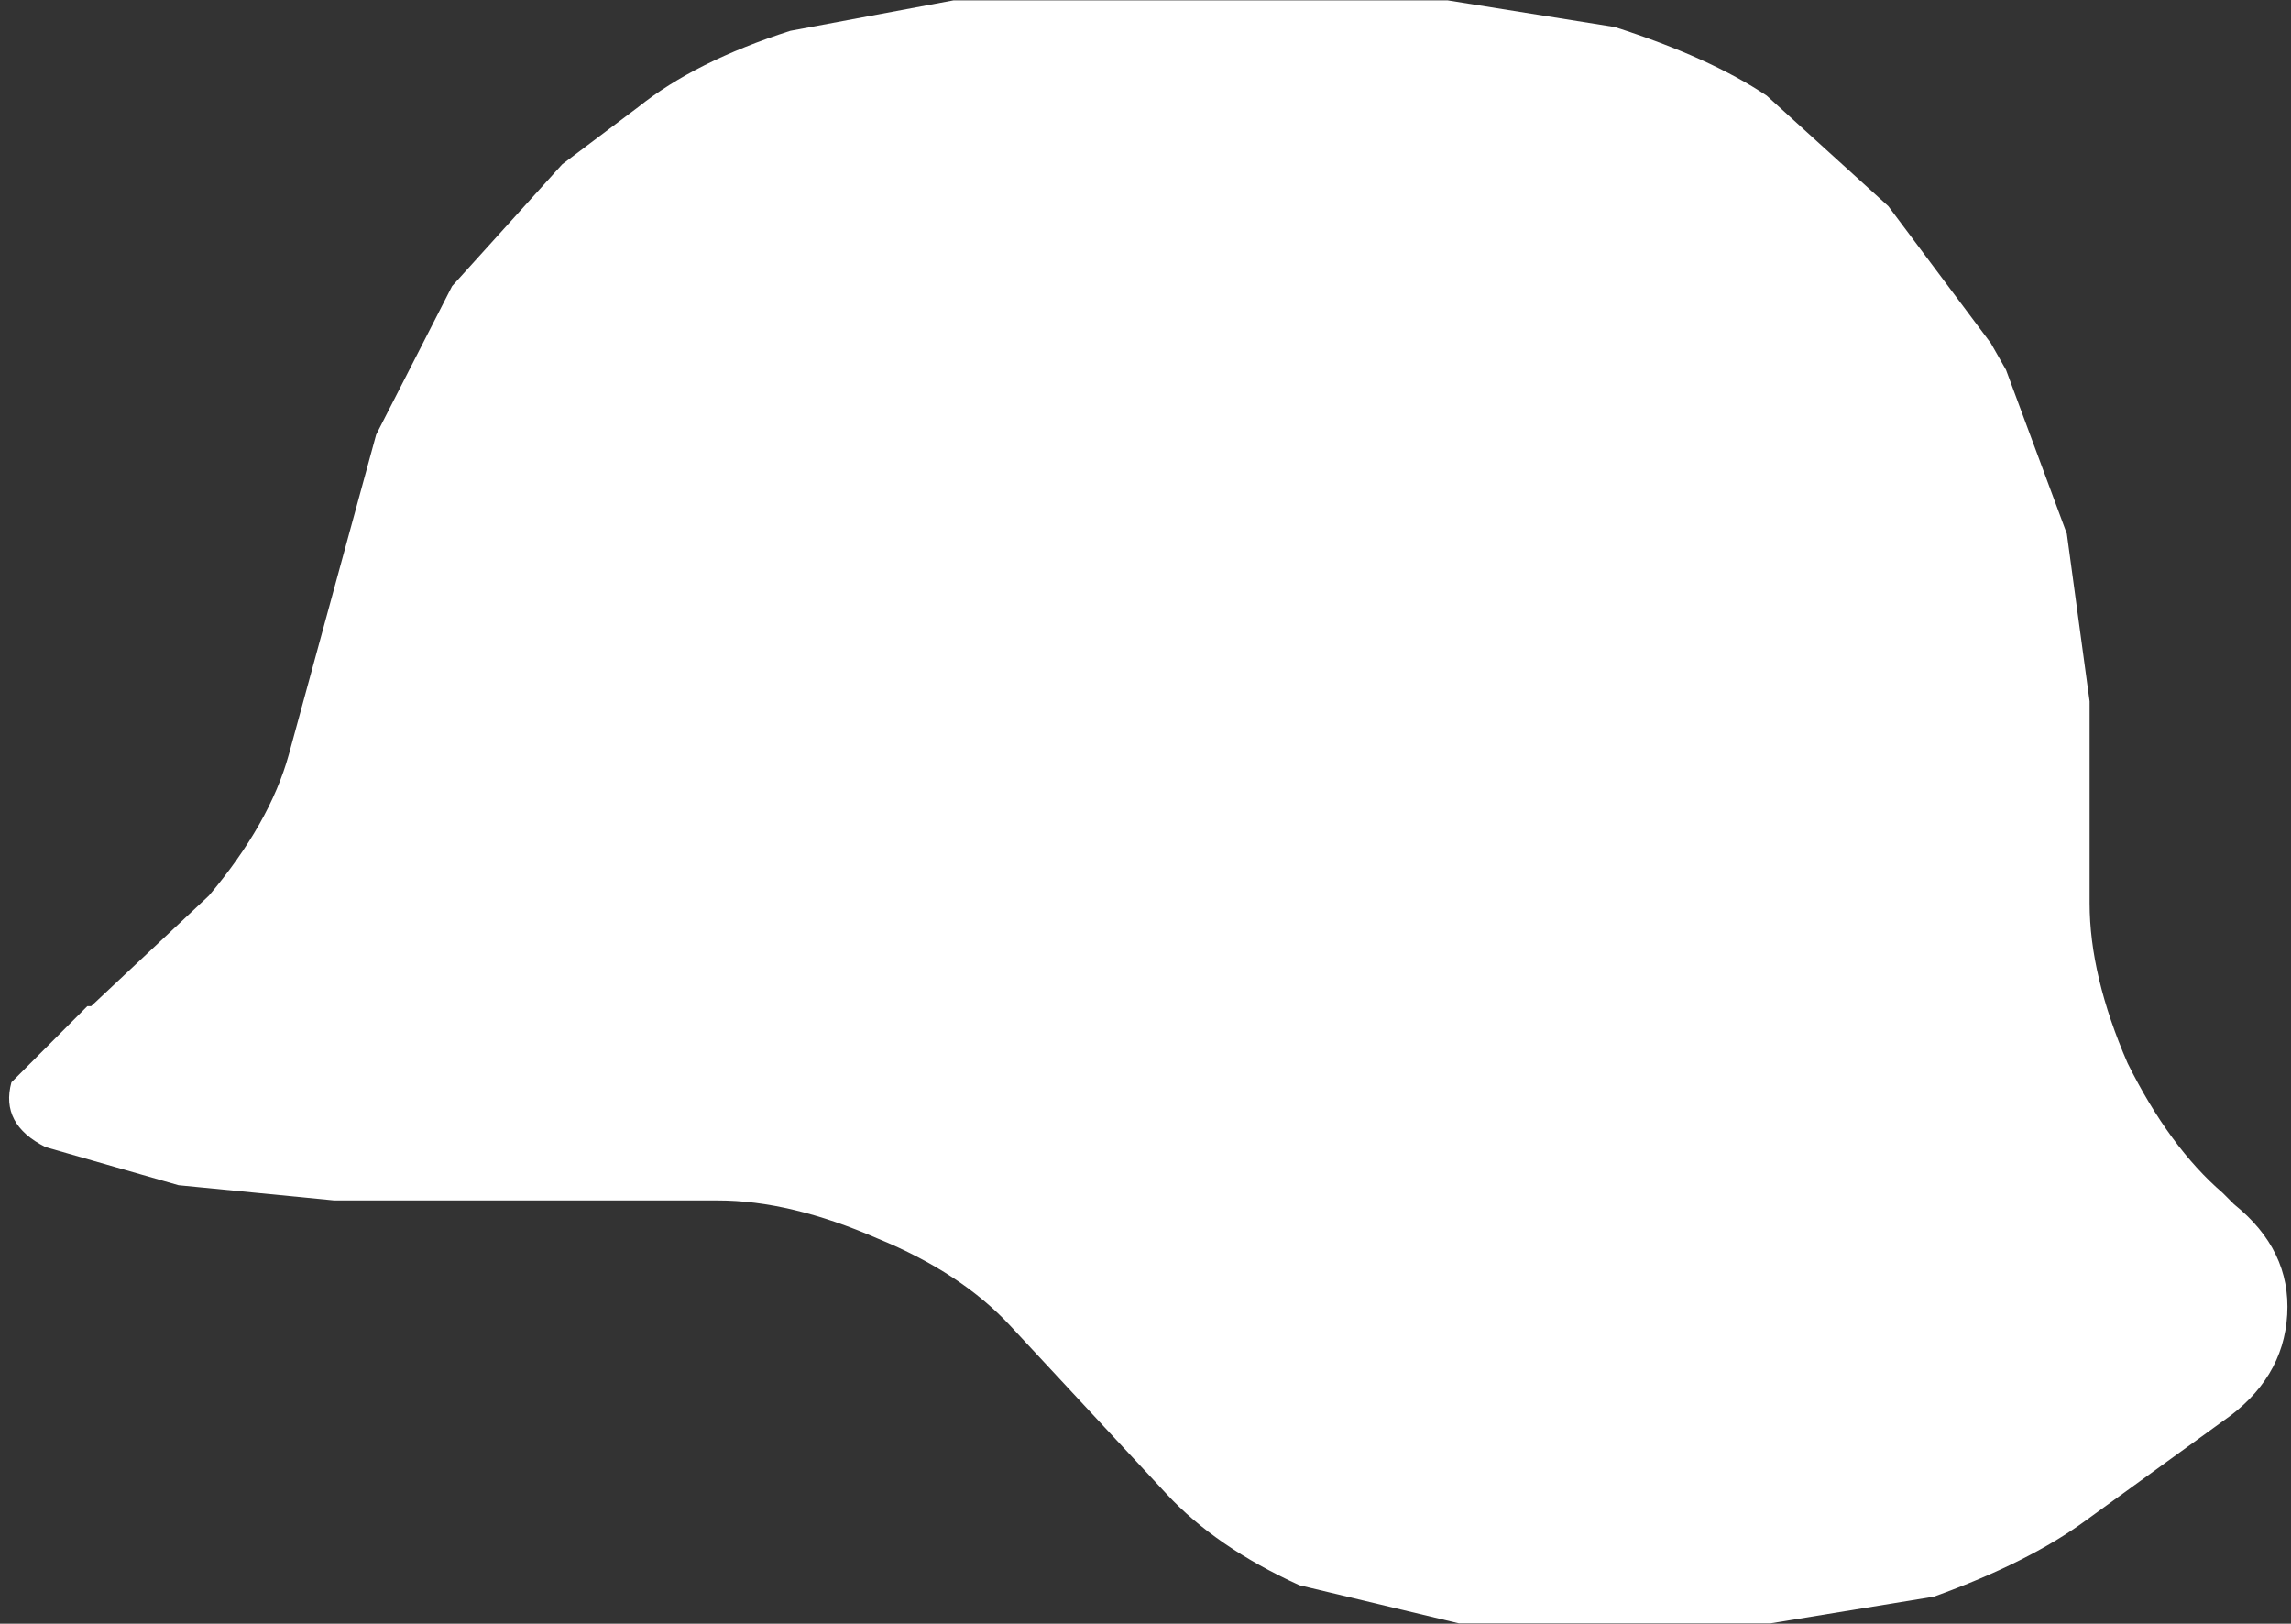 <?xml version="1.0" encoding="UTF-8"?>
<svg xmlns="http://www.w3.org/2000/svg" xmlns:xlink="http://www.w3.org/1999/xlink" width="127pt" height="90pt" viewBox="0 0 127 90" version="1.1">
<rect x="0" y="0" width="127" height="90" fill="#333333" stroke="none"/>
<g id="surface1">
<path style=" stroke:none;fill-rule:nonzero;fill:rgb(100%,100%,100%);fill-opacity:1;" d="M 110.363 19.027 L 111.203 20.504 L 114.574 29.586 L 115.836 38.875 L 115.836 50.066 C 115.836 52.742 116.539 55.699 117.945 58.938 C 119.488 62.035 121.242 64.426 123.207 66.117 L 123.84 66.75 C 125.945 68.441 126.93 70.48 126.789 72.875 C 126.648 75.27 125.457 77.238 123.207 78.785 L 115.625 84.277 C 113.52 85.824 110.711 87.234 107.203 88.5 L 98.145 89.98 L 80.875 89.98 L 72.031 87.867 C 68.941 86.461 66.484 84.77 64.66 82.801 L 56.023 73.508 C 54.199 71.535 51.742 69.918 48.652 68.652 C 45.422 67.242 42.473 66.539 39.805 66.539 L 18.535 66.539 L 9.898 65.695 L 2.527 63.582 C 0.844 62.738 0.211 61.543 0.633 59.992 L 4.844 55.77 L 5.055 55.77 L 11.582 49.645 C 13.832 46.973 15.305 44.367 16.008 41.832 L 20.852 24.094 L 25.062 15.859 L 31.172 9.102 L 35.383 5.934 C 37.488 4.246 40.297 2.836 43.809 1.711 L 52.863 0.02 L 80.242 0.02 L 89.512 1.5 C 93.02 2.625 95.828 3.891 97.934 5.301 L 104.676 11.426 L 110.363 19.027 "/>
</g>
</svg>
